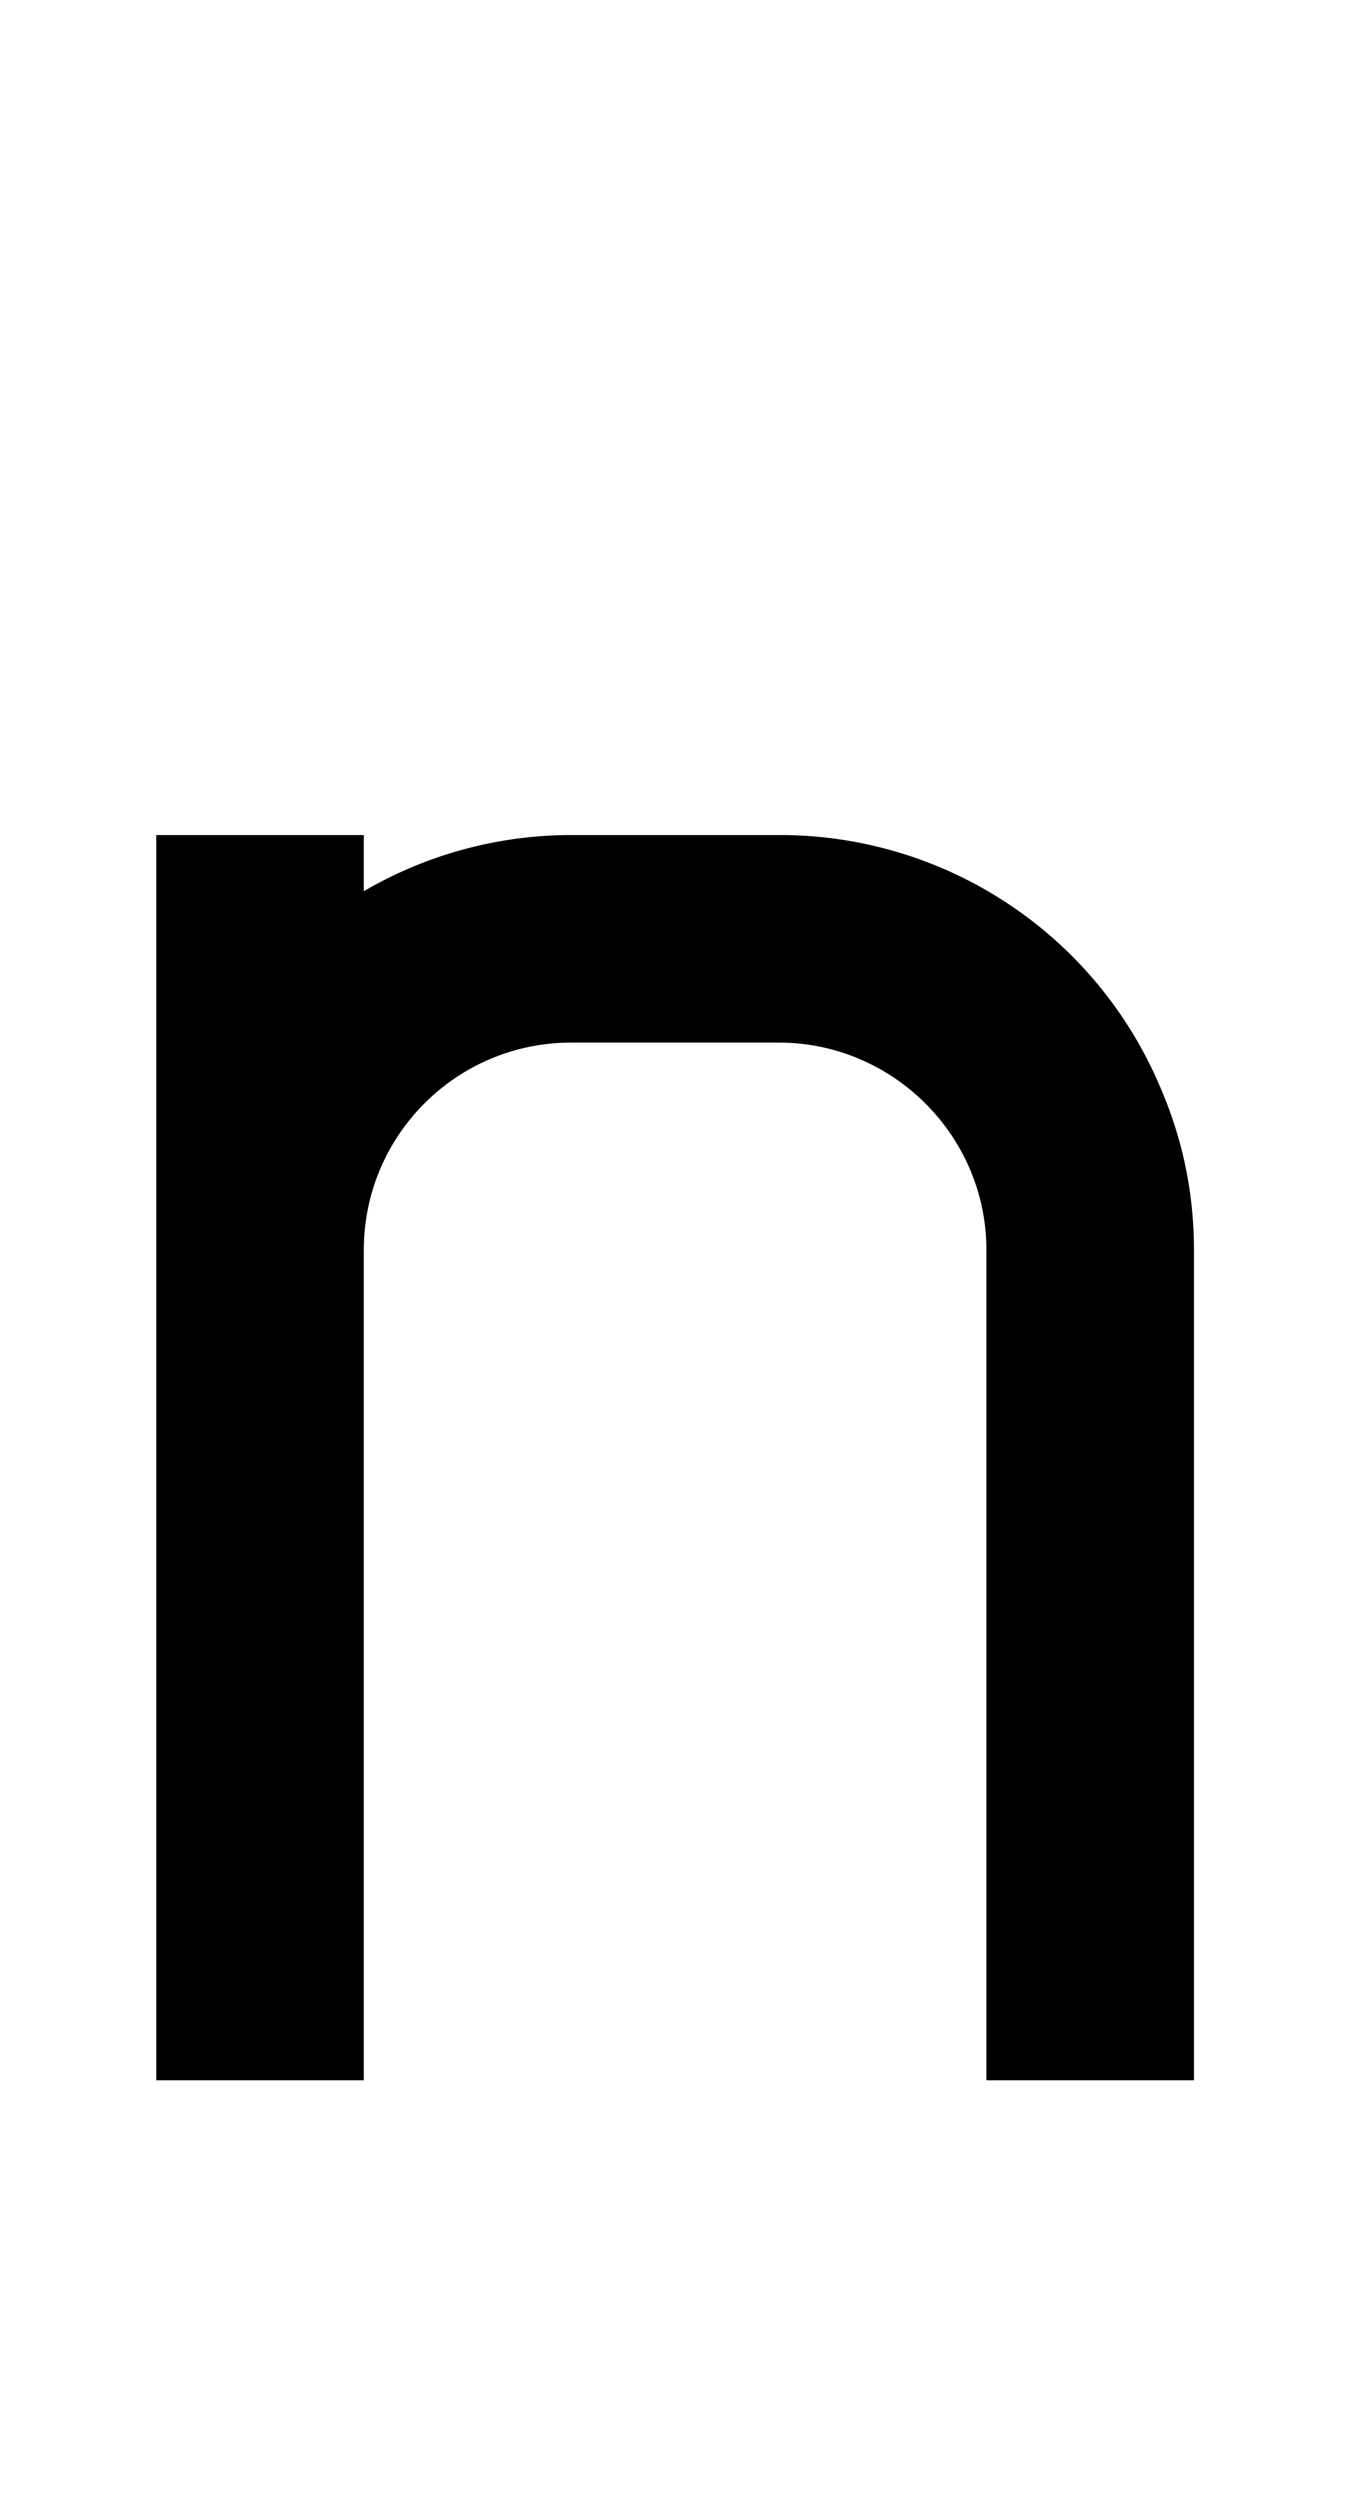 <svg xmlns="http://www.w3.org/2000/svg" viewBox="0 0 1105 2048"><path d="M951 892a338 338 0 0 0-313-208H468a337 337 0 0 0-170 46v-46H128v1020h170v-680c0-94 76-170 170-170h170c93 0 170 76 170 170v680h170v-680c0-46-9-90-27-132Z"/></svg>